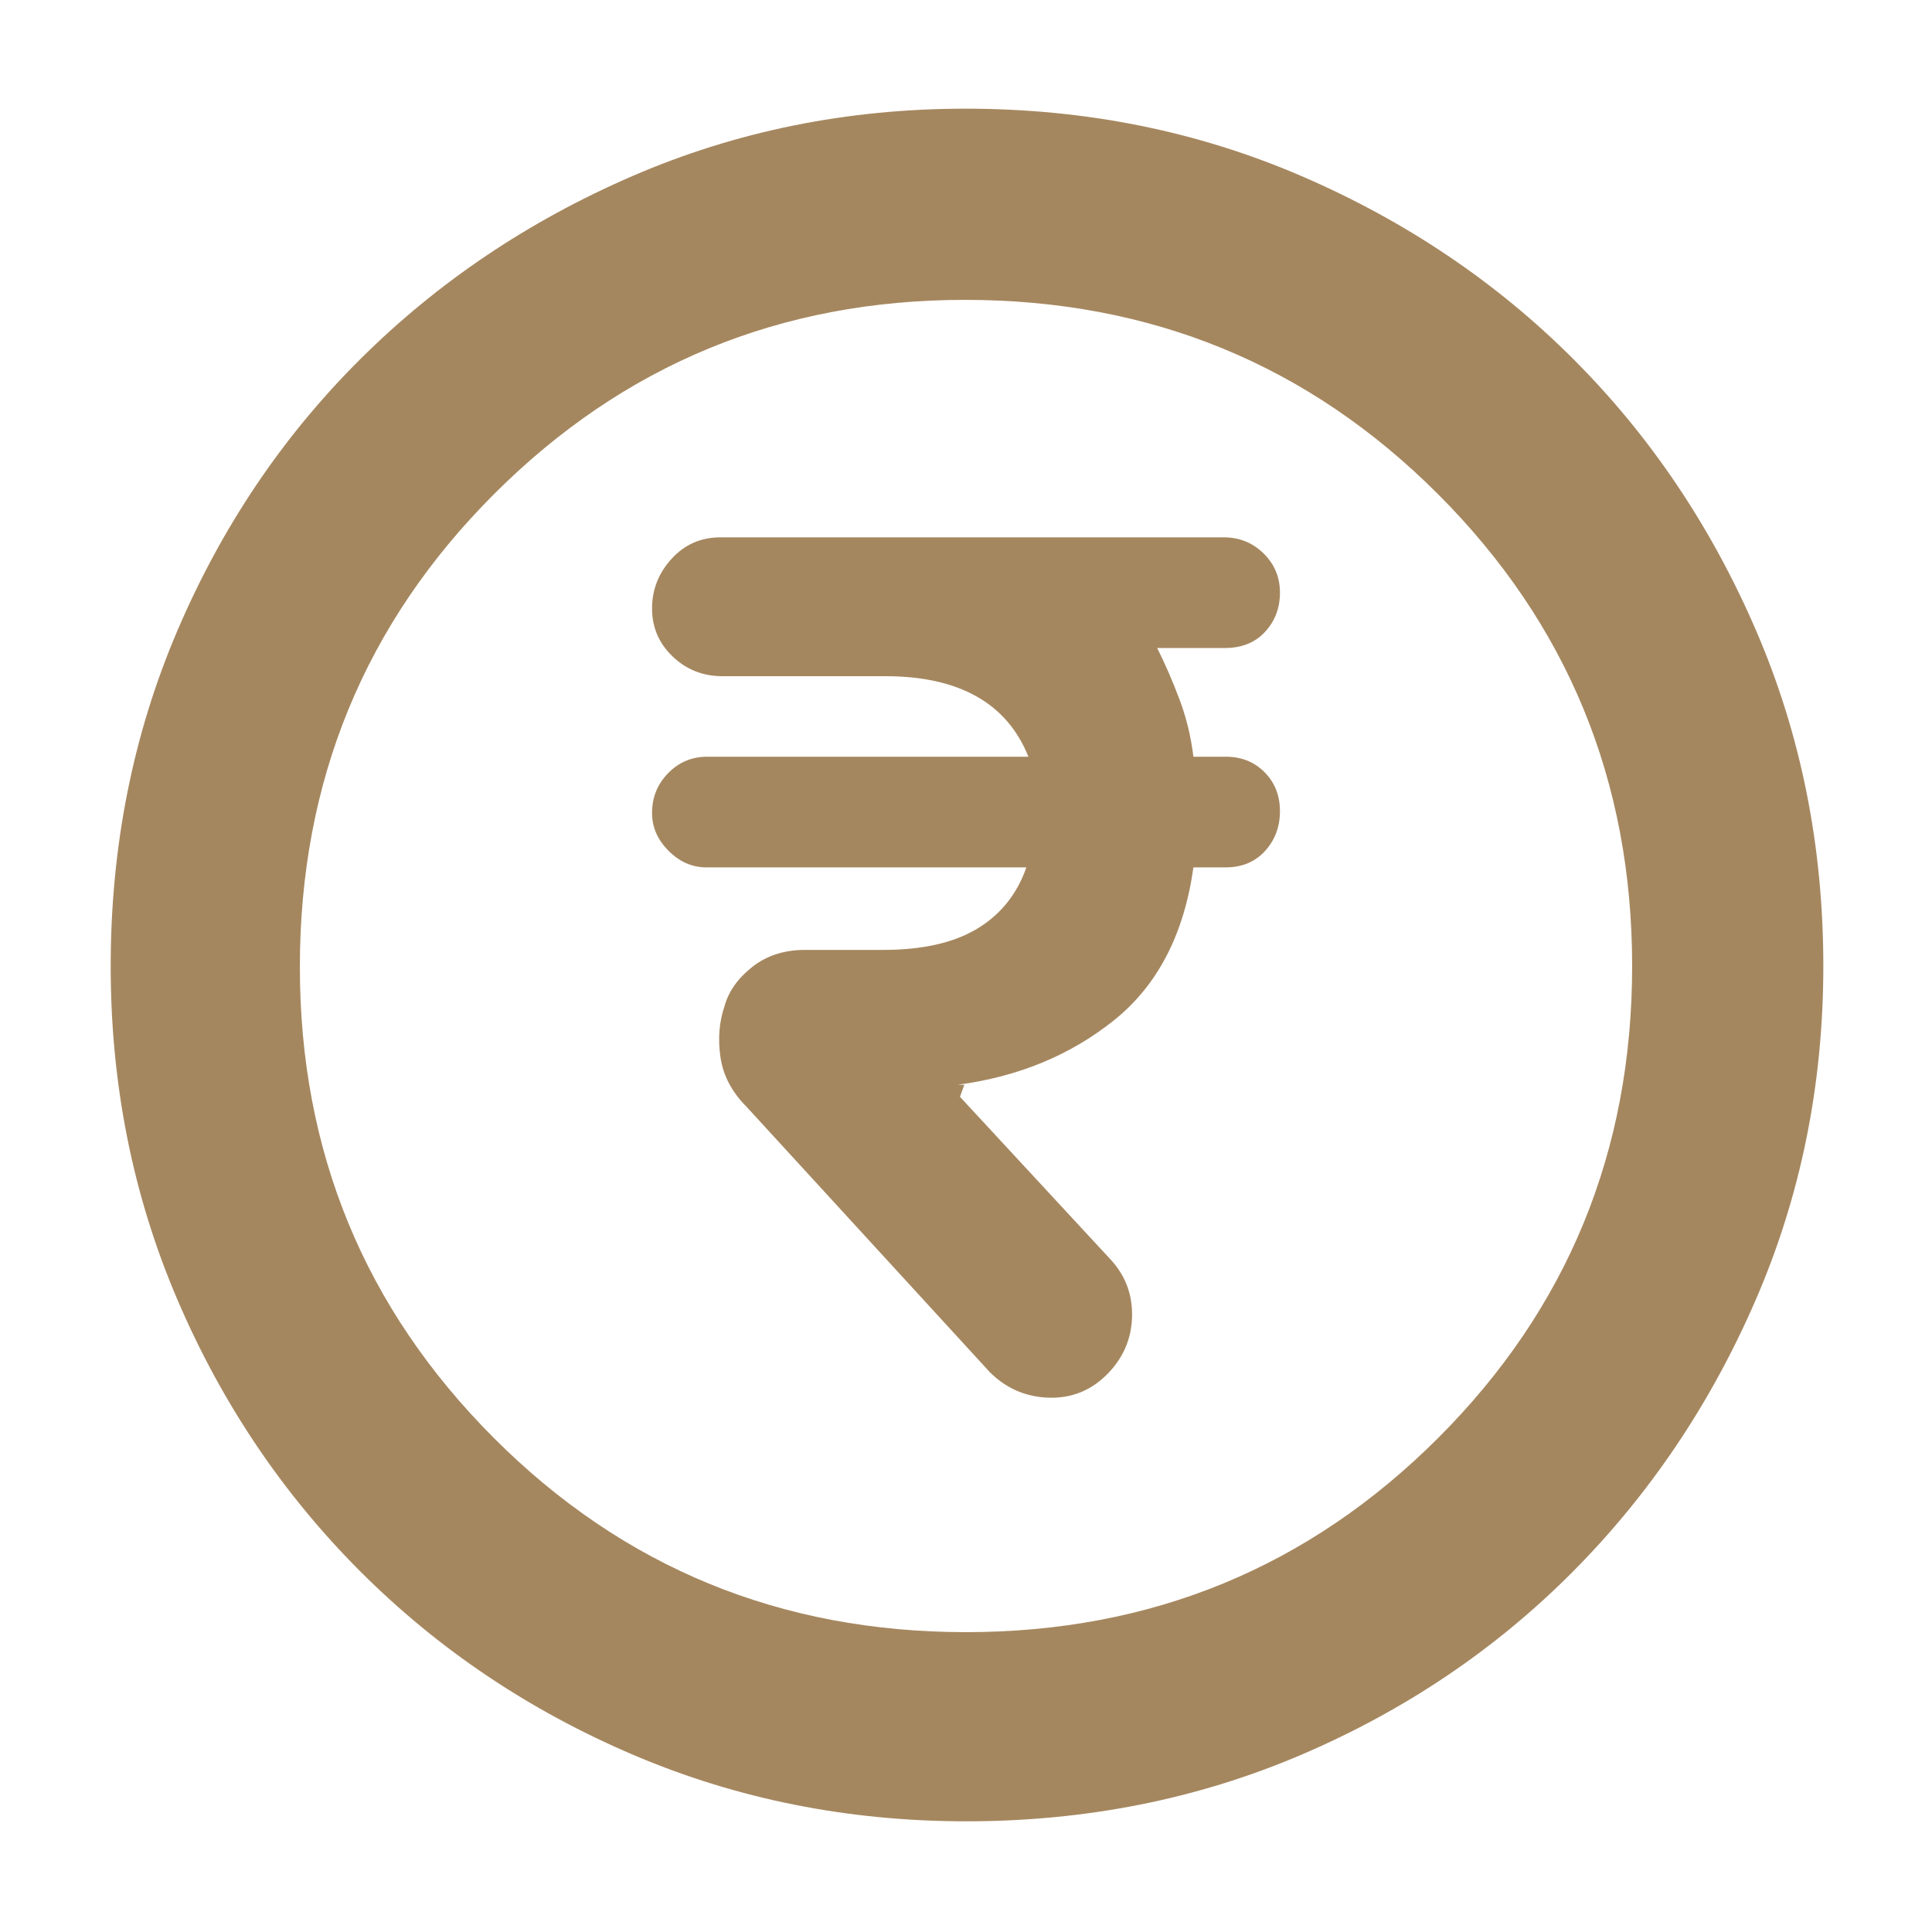 <svg xmlns="http://www.w3.org/2000/svg" height="48" viewBox="0 -960 960 960" width="48"><path fill="rgb(165, 135, 95)" d="M550-277q12-12 12.5-28.5T552-334l-75-81 2.18-6H476q45-6 77.5-32t39.5-76h16q12.17 0 19.59-8.15 7.41-8.15 7.41-19.79 0-11.63-7.63-19.34Q620.74-584 609-584h-16q-1.83-15-6.92-28.5Q581-626 575-638h33.57q12.6 0 20.02-8.03 7.41-8.03 7.41-19.5T627.87-685q-8.13-8-19.87-8H358q-14.55 0-24.28 10.65-9.72 10.64-9.72 24.7 0 14.05 10.22 23.85Q344.45-624 359-624h81q27.32 0 45.16 10Q503-604 511-584H351.43Q340-584 332-575.83q-8 8.16-8 19.83 0 10.57 8.22 18.78Q340.43-529 351-529h159q-7 20-24.5 30.5T439-488h-39q-15.5 0-26.25 8.5T360-460q-4 11.71-2 25.35Q360-421 371-410l121 132q12.25 12 29.13 12.5Q538-265 550-277ZM480.14-55Q392-55 314.51-88.08q-77.48-33.09-135.41-91.02-57.93-57.93-91.02-135.27Q55-391.72 55-479.86 55-569 88.08-646.49q33.09-77.48 90.86-134.97 57.77-57.48 135.19-91.01Q391.56-906 479.78-906q89.22 0 166.83 33.45 77.6 33.46 135.01 90.81t90.89 134.87Q906-569.34 906-480q0 88.28-33.53 165.75t-91.01 135.28q-57.49 57.8-134.83 90.89Q569.28-55 480.14-55Zm-.14-94q138 0 234.5-96.37T811-480q0-138-96.5-234.5t-235-96.5q-137.5 0-234 96.5t-96.5 235q0 137.5 96.37 234T480-149Zm0-331Z"/></svg>